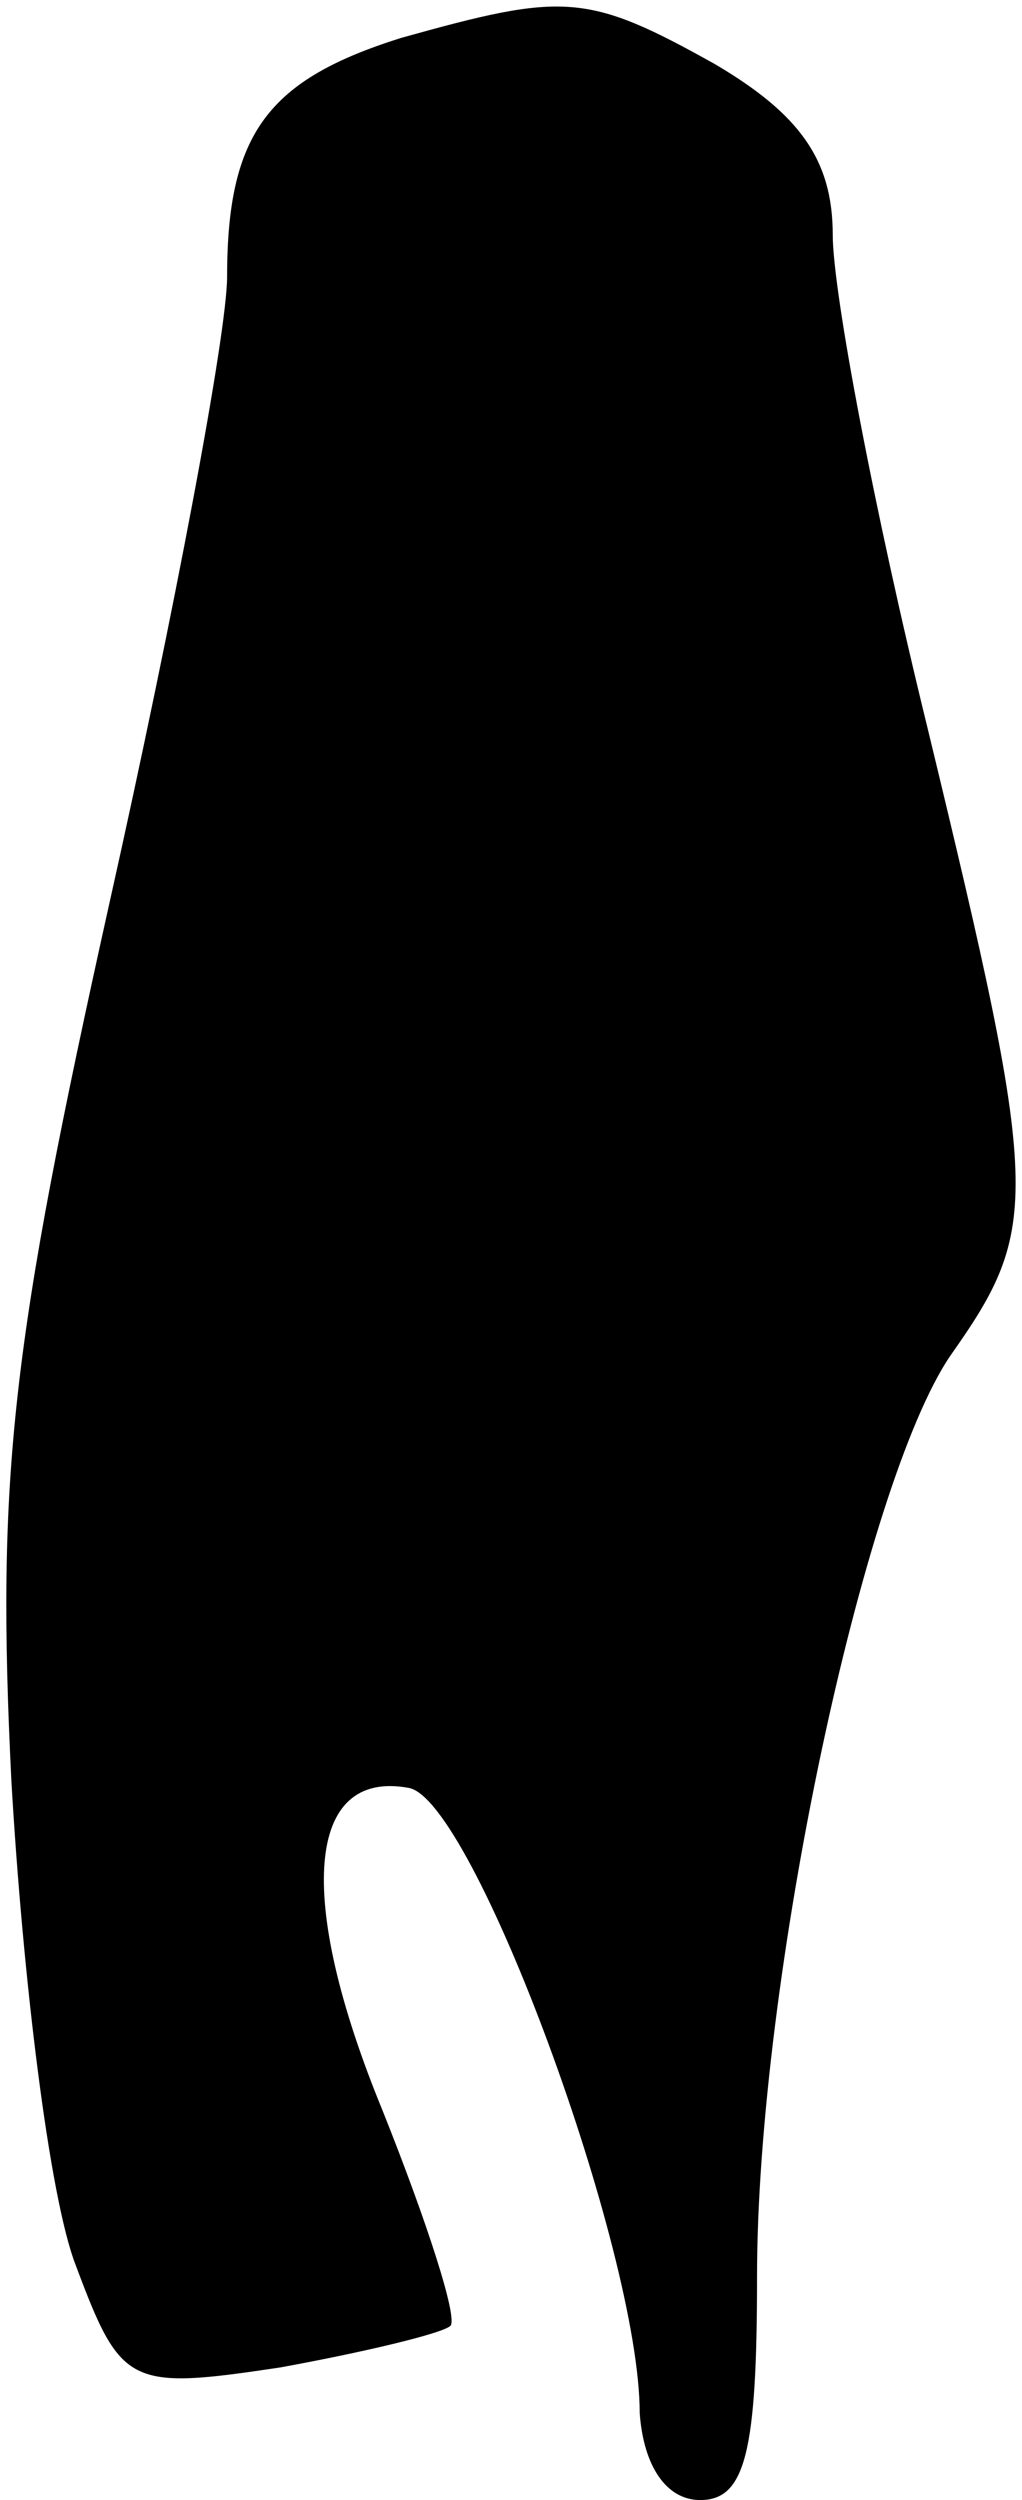<?xml version="1.0" standalone="no"?>
<!DOCTYPE svg PUBLIC "-//W3C//DTD SVG 20010904//EN"
 "http://www.w3.org/TR/2001/REC-SVG-20010904/DTD/svg10.dtd">
<svg version="1.0" xmlns="http://www.w3.org/2000/svg"
 width="27pt" height="66pt" viewBox="0 0 27 66"
 preserveAspectRatio="xMidYMid meet">
<g transform="translate(0,66) scale(0.1,-0.1)"
fill="#000000" stroke="none">
<path fill="#000000" stroke="none" d="M106 650 c-35 -11 -46 -25 -46 -63 0
-15 -14 -89 -31 -165 -26 -117 -30 -151 -26 -232 3 -52 10 -110 17 -128 12
-32 14 -33 54 -27 22 4 43 9 45 11 2 2 -6 27 -18 57 -23 56 -20 90 7 85 17 -3
61 -122 61 -165 1 -14 7 -23 16 -23 12 0 15 13 15 59 0 78 28 209 51 243 24
34 24 42 -6 166 -14 57 -25 115 -25 130 0 20 -9 32 -31 45 -34 19 -40 19 -83
7z"/>
</g>
</svg>
